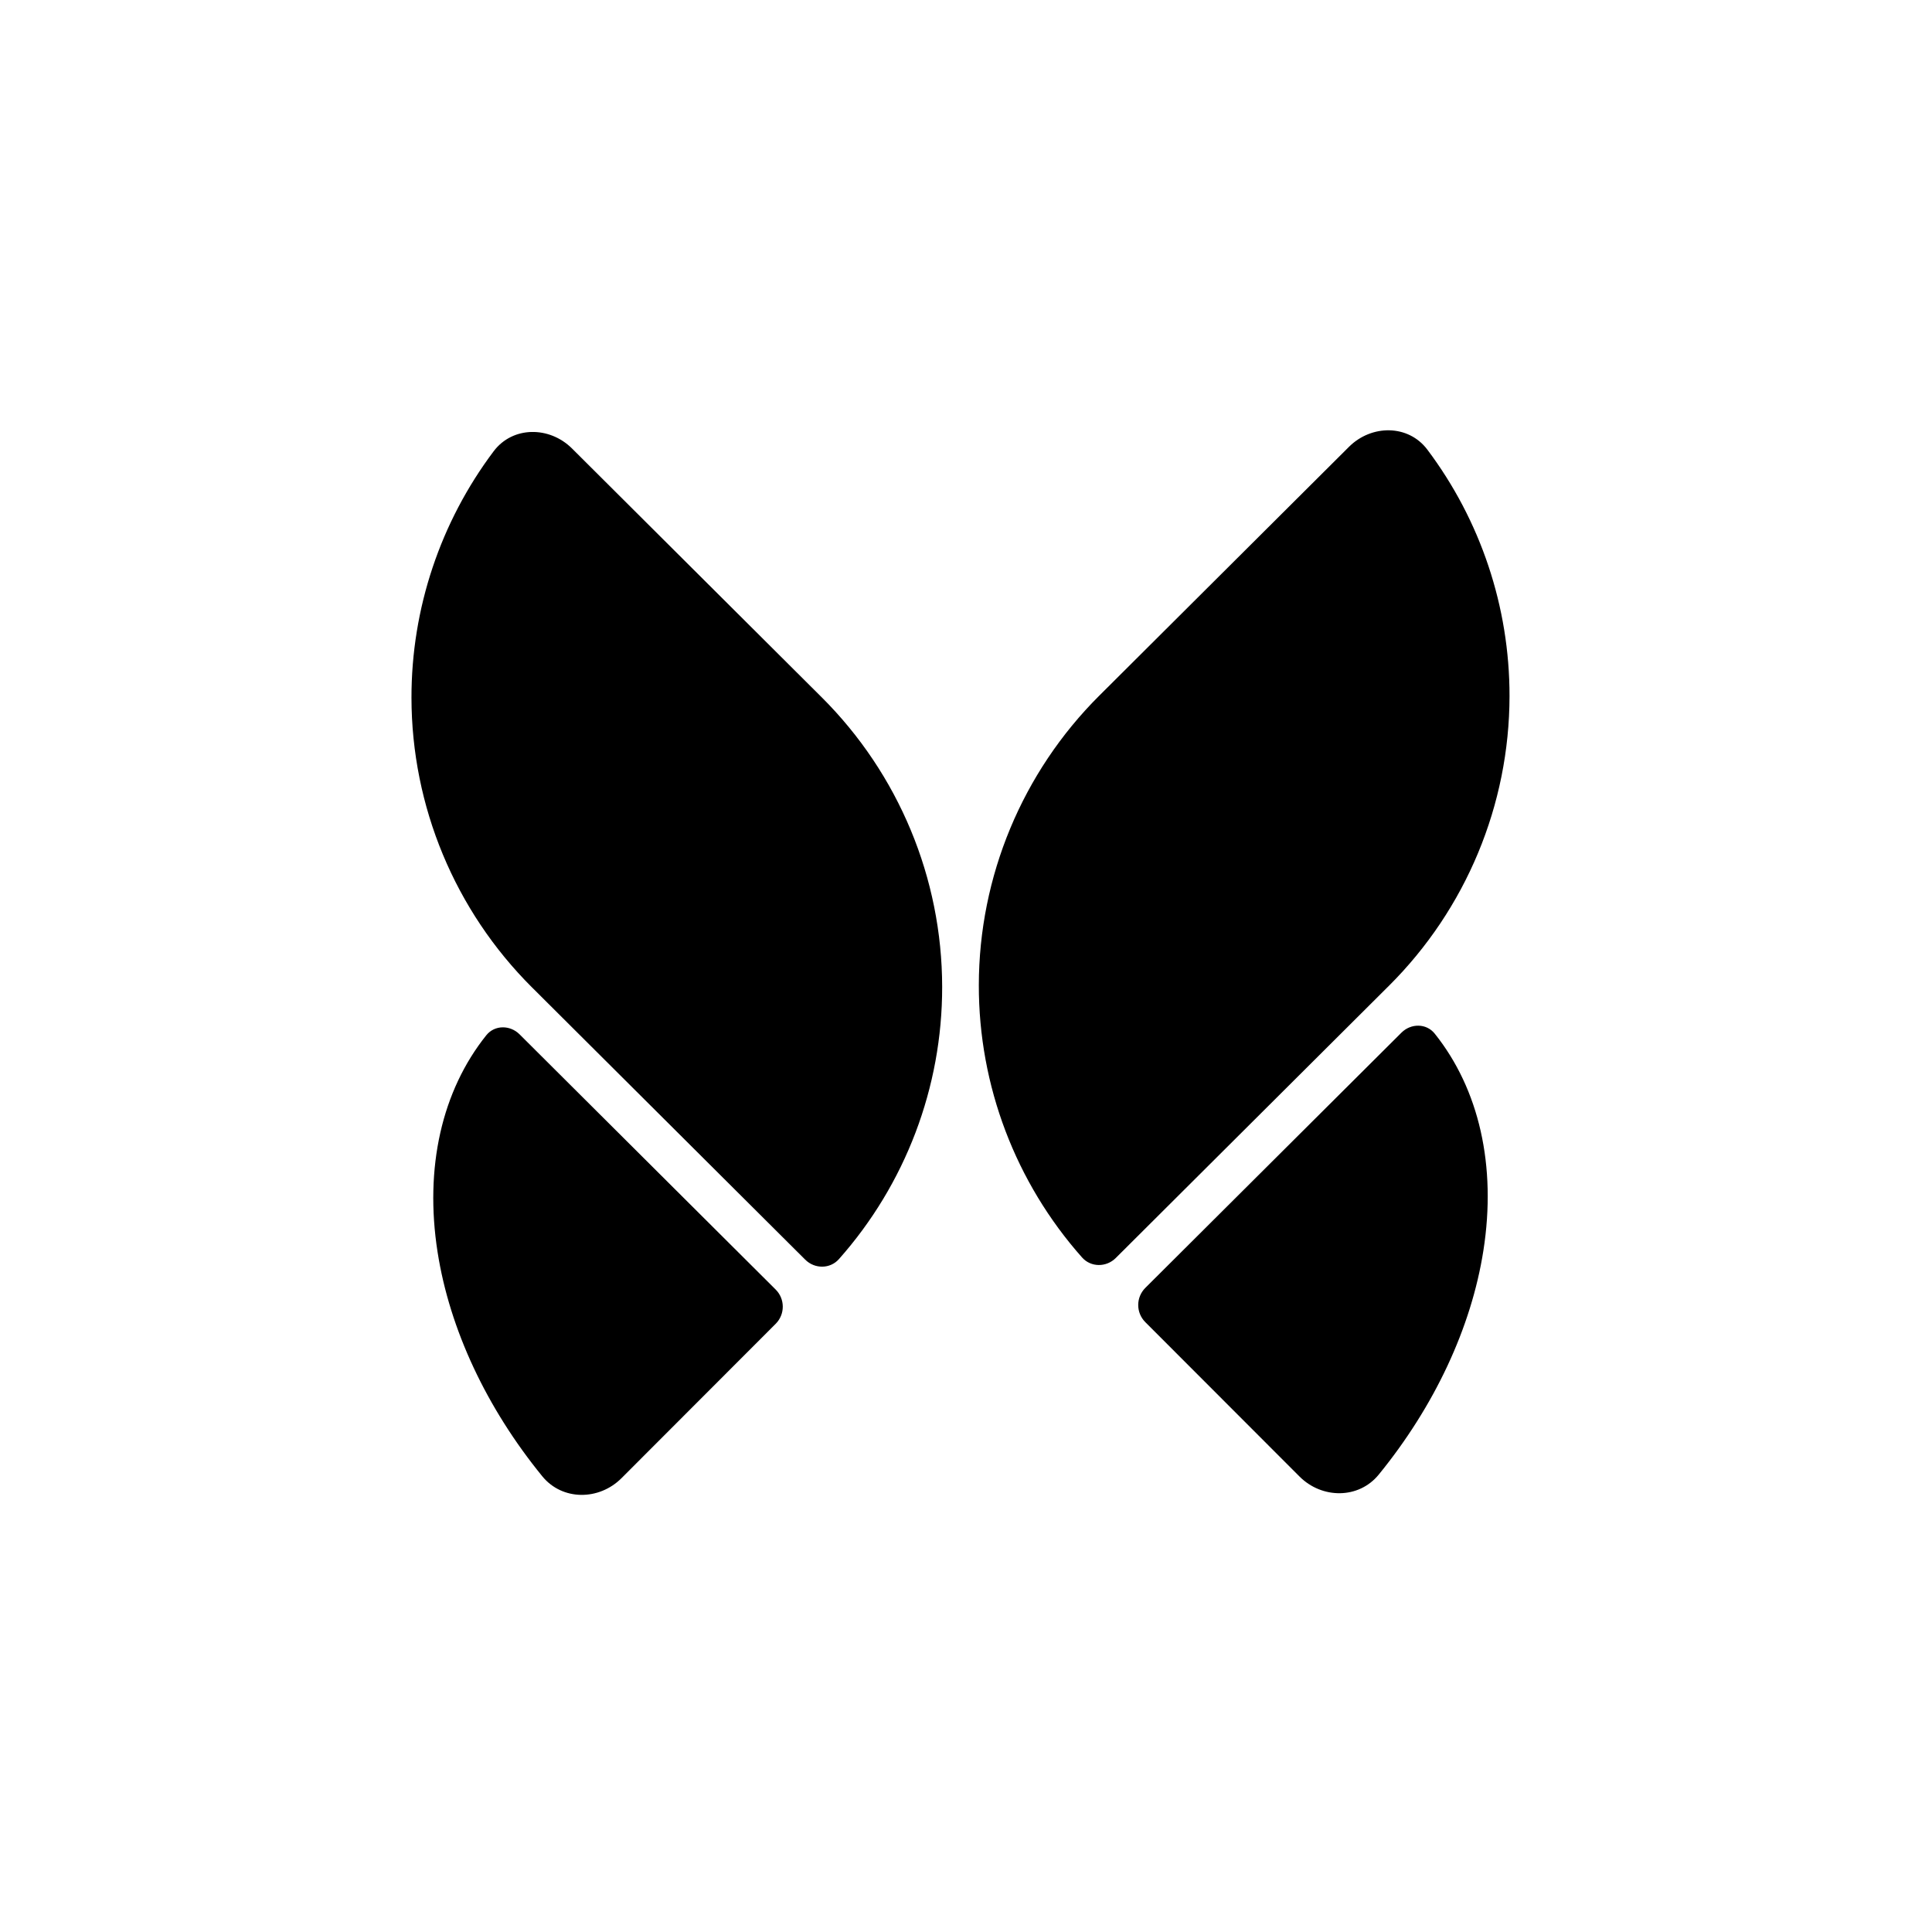 <svg width="1600" height="1600" viewBox="0 0 1600 1600" fill="none" xmlns="http://www.w3.org/2000/svg"><path d="M1250.12 576.498c-.11 89.997-36 176.267-99.79 239.83l-.01-.007-226.282 225.489c-7.841 7.82-20.58 7.84-27.927-.44-55.015-61.995-85.587-142.175-85.49-225.478.106-89.997 36-176.267 99.787-239.83l.007.007 206.745-206.014c18.63-18.569 49.12-18.702 64.92 2.324 43.99 58.525 68.12 130.089 68.04 204.119zM440.552 817.702c-63.787-63.563-99.682-149.833-99.787-239.83-.087-74.03 24.048-145.594 68.035-204.119 15.803-21.026 46.294-20.893 64.928-2.324l206.741 206.016.006-.007c63.787 63.564 99.681 149.833 99.787 239.831.097 83.302-30.475 163.483-85.49 225.471-7.347 8.28-20.086 8.26-27.927.45L440.558 817.696l-.006.006zM1141.82 1221.19c-16.63 20.39-47.04 20.21-65.63 1.59l-127.698-127.84c-7.836-7.85-7.821-20.56.033-28.39l212.095-211.345c7.84-7.813 20.62-7.859 27.54.784 36.81 45.996 51.29 109.566 40.34 179.551-10.01 64.06-40.65 129.19-86.68 185.65zM514.696 1224.16c-18.594 18.61-49.002 18.79-65.626-1.6-46.036-56.46-76.672-121.58-86.687-185.64-10.943-69.992 3.531-133.562 40.342-179.558 6.916-8.642 19.703-8.597 27.544-.784l212.092 211.352c7.854 7.82 7.868 20.54.033 28.38l-127.698 127.85z" fill="currentColor"/></svg>
